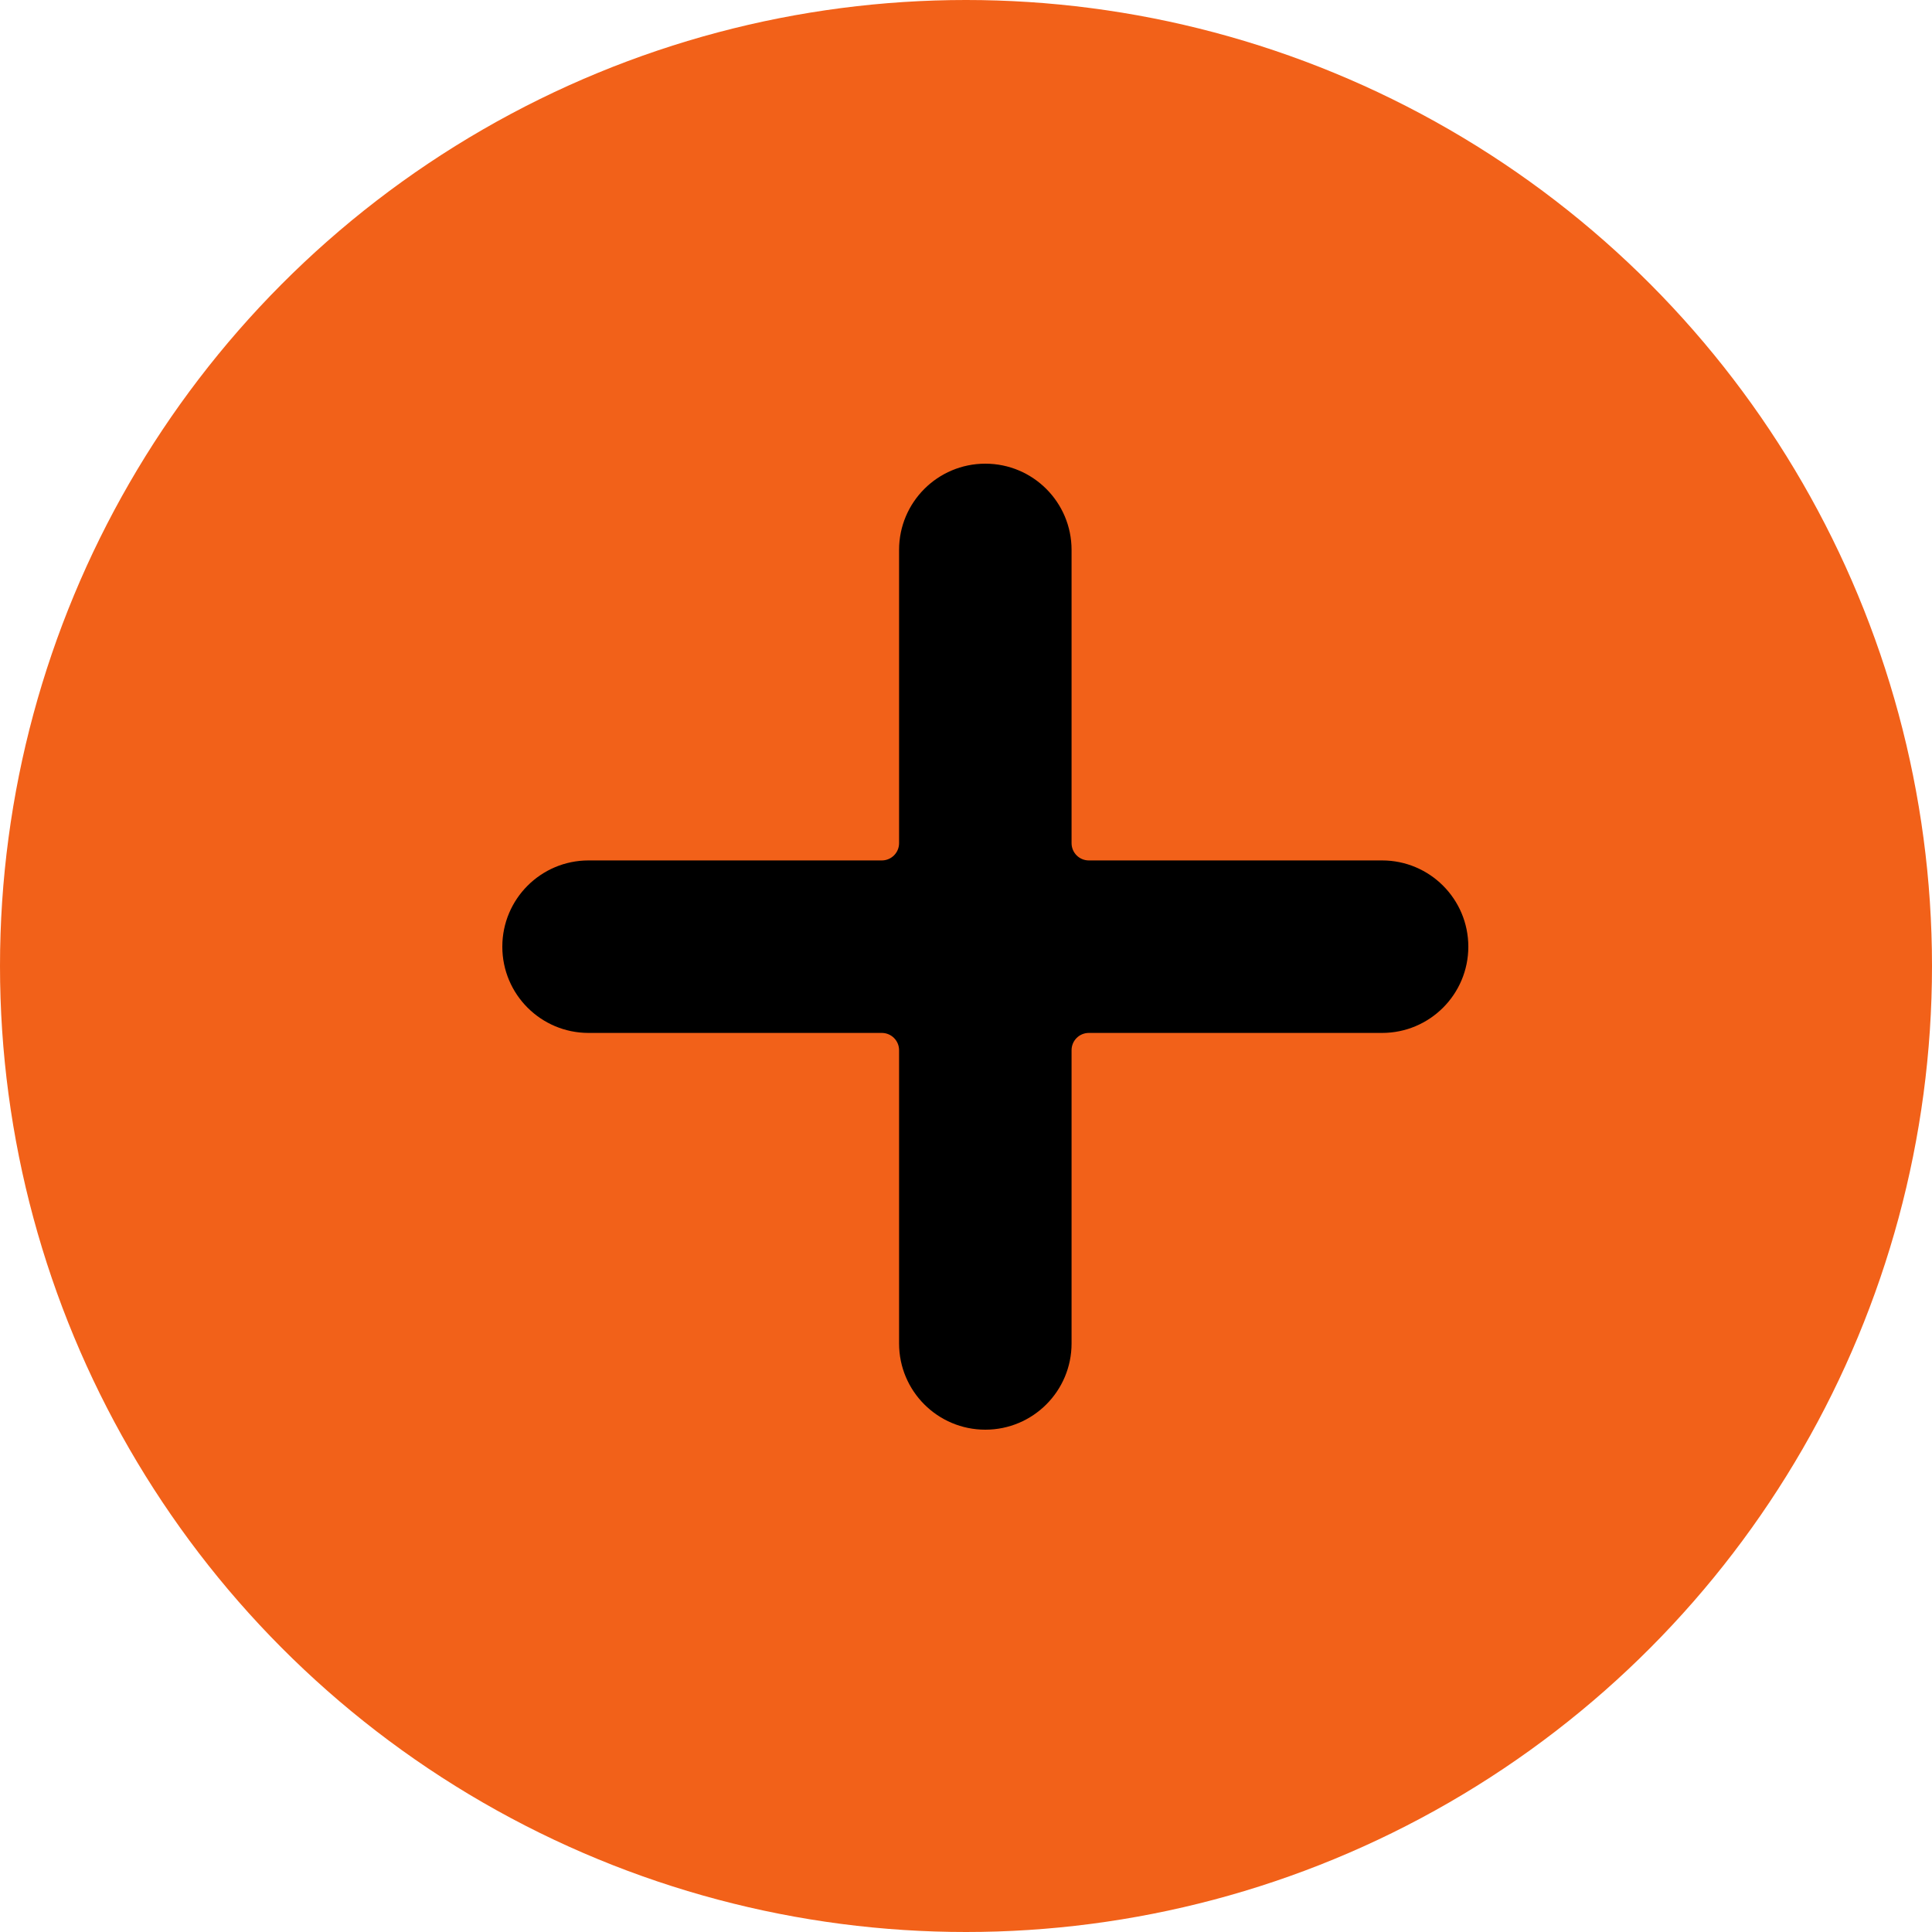 <svg width="50" height="50" viewBox="0 0 50 50" fill="none" xmlns="http://www.w3.org/2000/svg">
<circle cx="25" cy="25" r="25" fill="#F26119"/>
<path d="M35.768 22.268H28.179C27.932 22.268 27.732 22.068 27.732 21.821V14.232C27.732 12.999 26.733 12 25.5 12C24.267 12 23.268 12.999 23.268 14.232V21.821C23.268 22.068 23.068 22.268 22.821 22.268H15.232C13.999 22.268 13 23.267 13 24.5C13 25.733 13.999 26.732 15.232 26.732H22.821C23.068 26.732 23.268 26.932 23.268 27.179V34.768C23.268 36.001 24.267 37 25.5 37C26.733 37 27.732 36.001 27.732 34.768V27.179C27.732 26.932 27.932 26.732 28.179 26.732H35.768C37.001 26.732 38 25.733 38 24.5C38 23.267 37.001 22.268 35.768 22.268Z" fill="black"/>
</svg>
